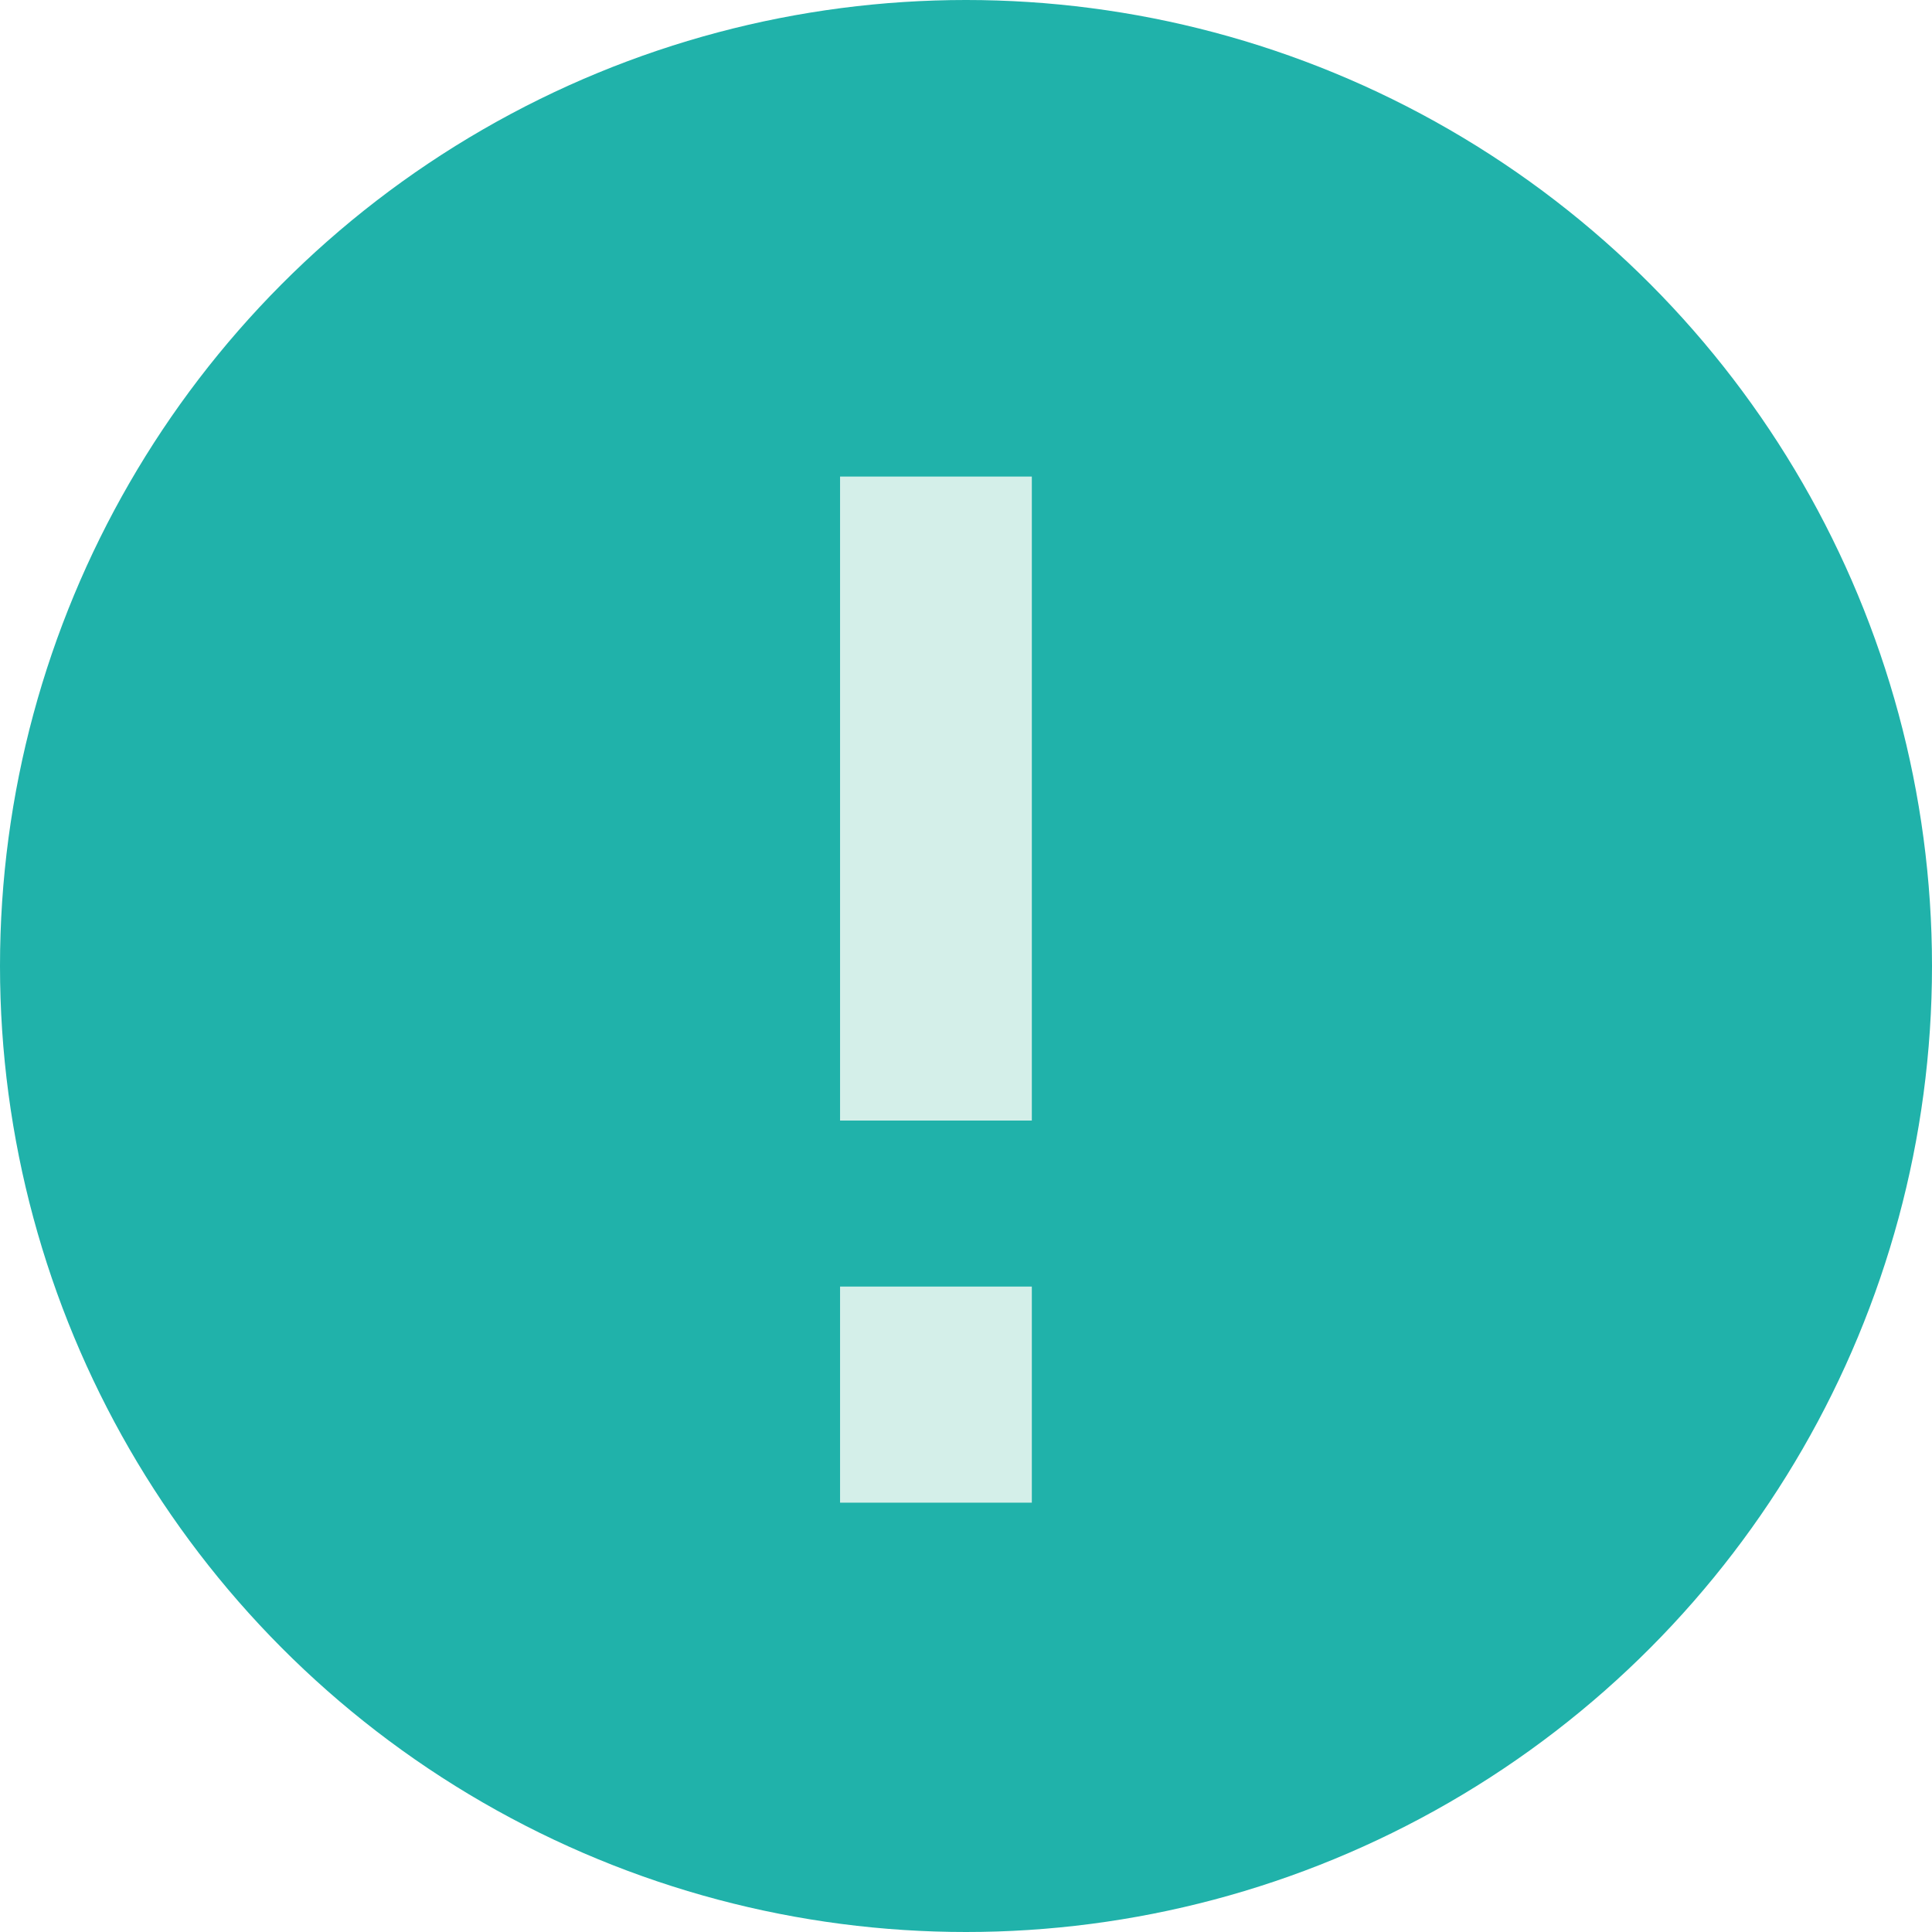 <svg width="27" height="27" viewBox="0 0 27 27" fill="none" xmlns="http://www.w3.org/2000/svg">
<circle cx="13.5" cy="13.5" r="13.5" fill="#20B2AA"/>
<path d="M11.74 15.66V6.66H14.42V15.66H11.74ZM11.74 21V17.98H14.42V21H11.74Z" fill="#D4EFE9"/>
</svg>

